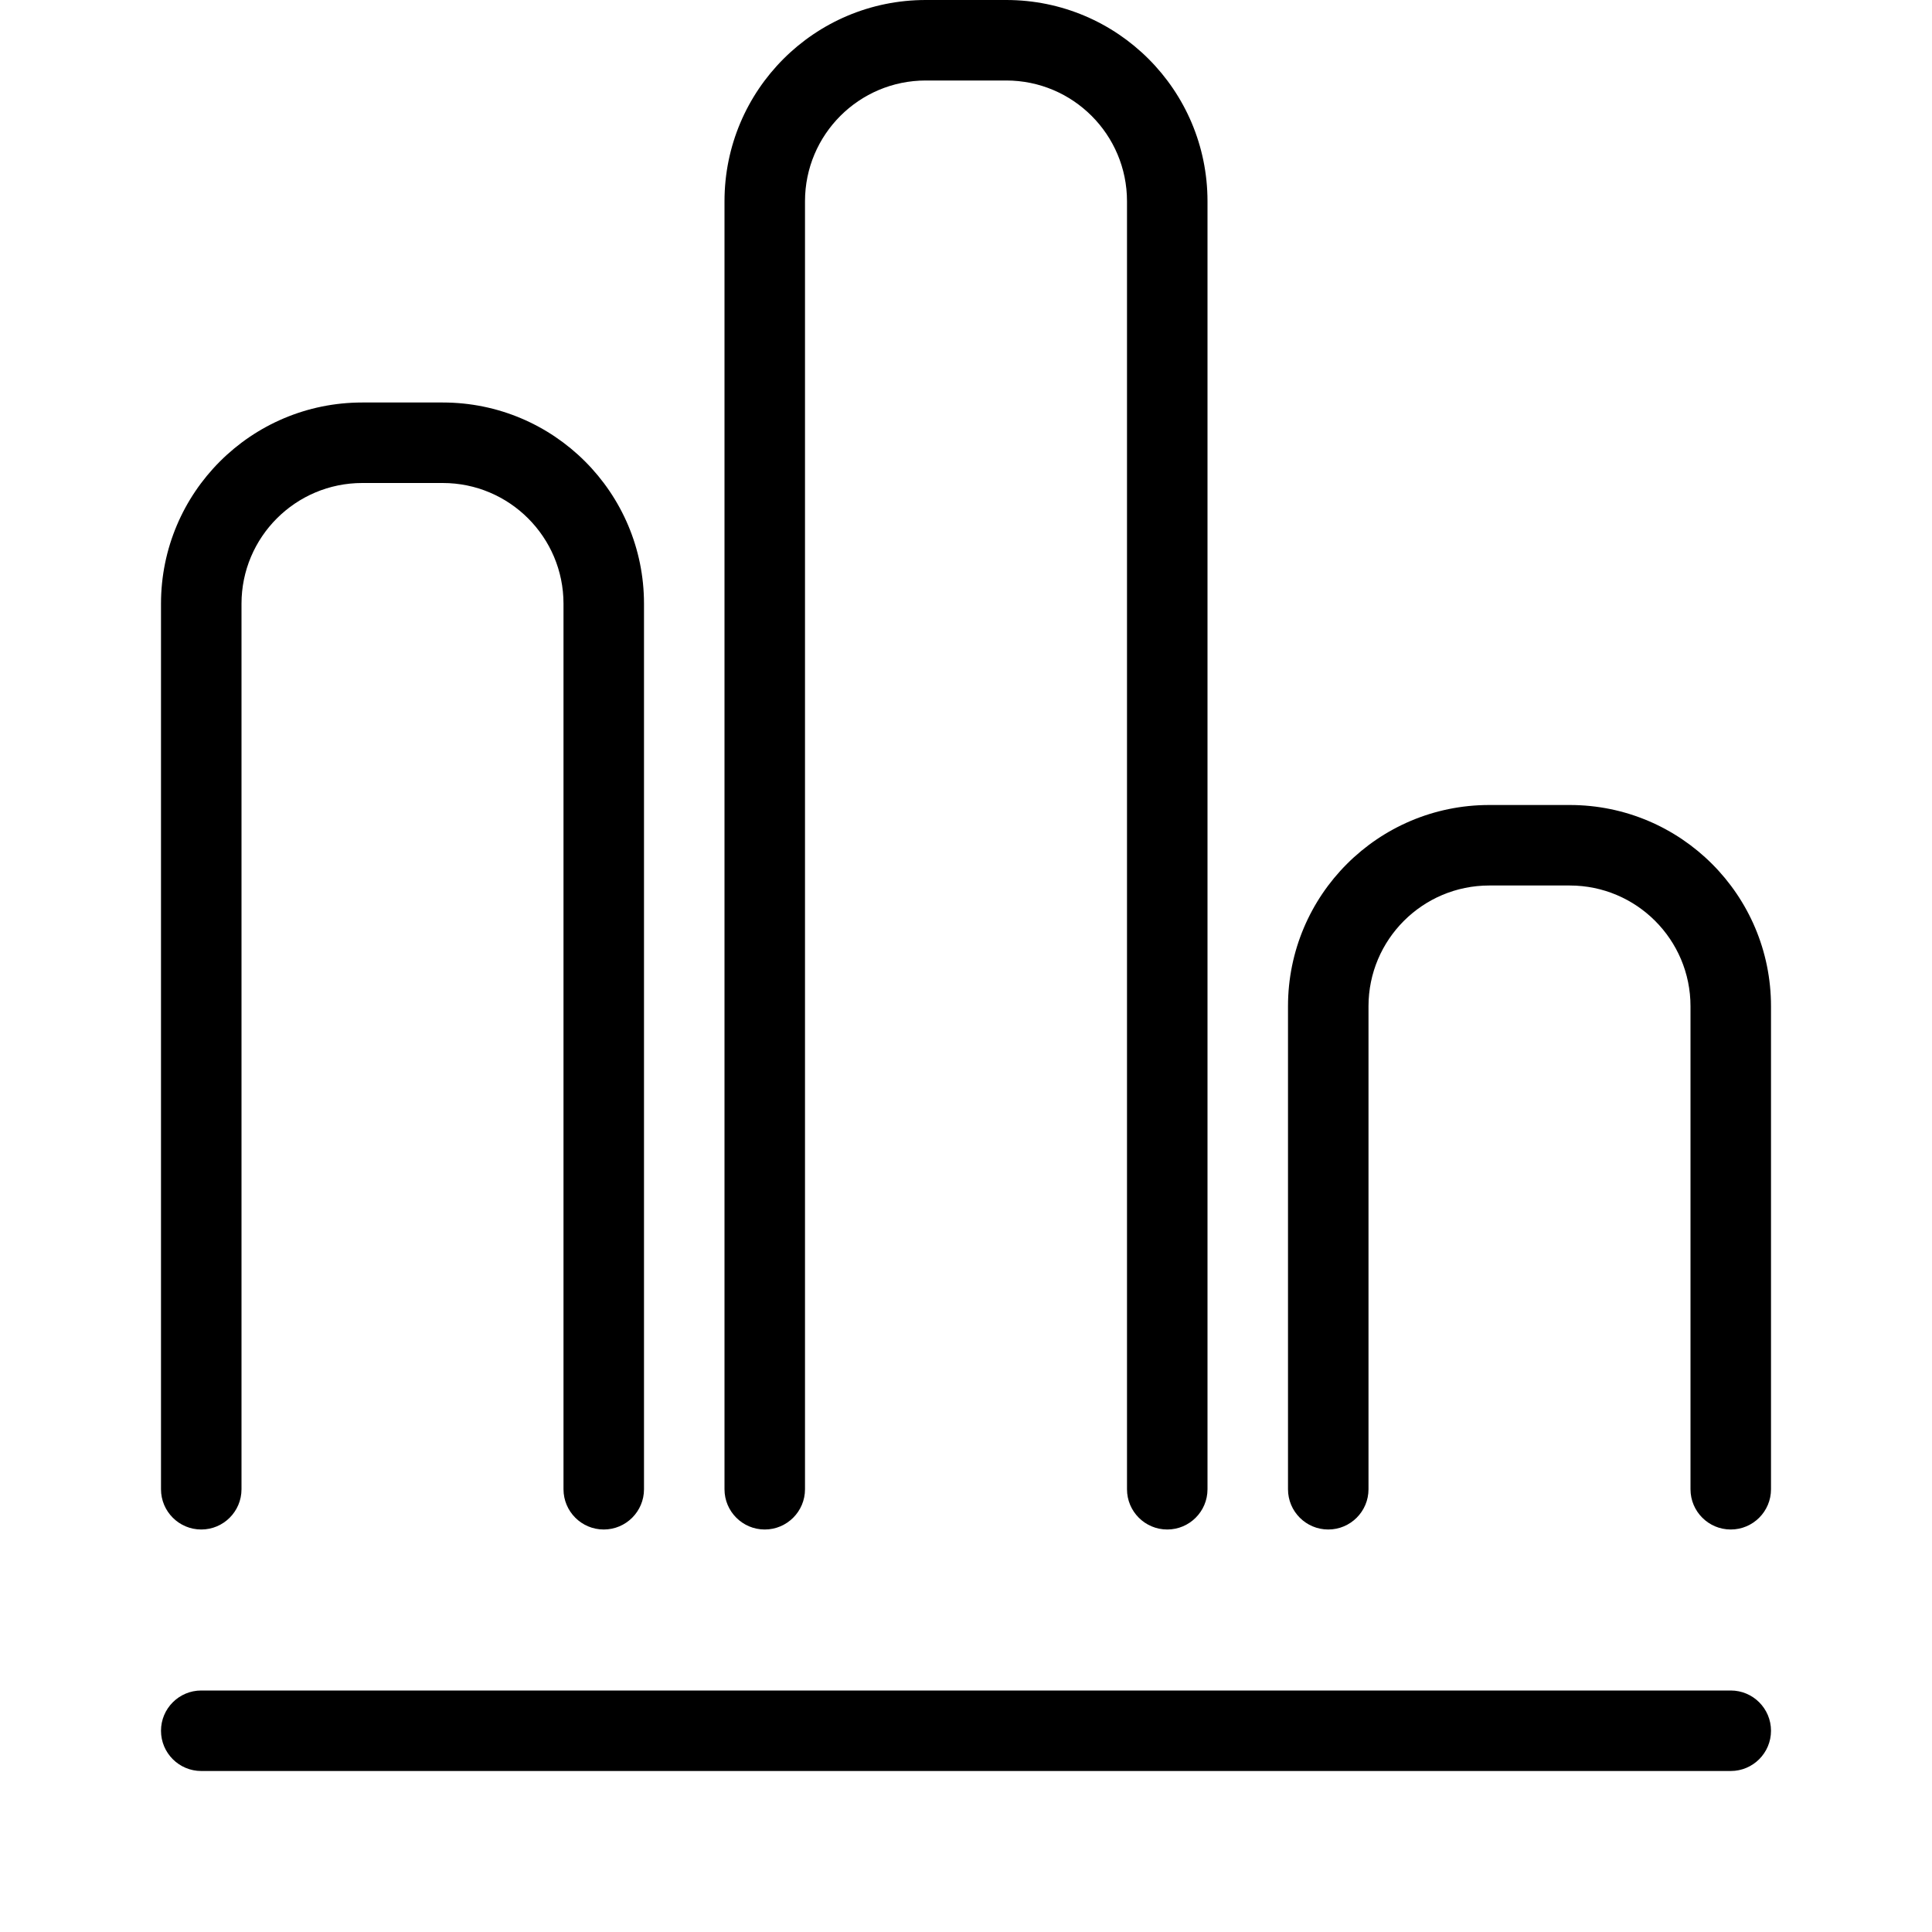 <svg width="24" height="24" viewBox="0 0 24 24" fill="none" xmlns="http://www.w3.org/2000/svg">
<path d="M2 21.5C2 21.224 2.224 21 2.5 21H21.5C21.776 21 22 21.224 22 21.5C22 21.776 21.776 22 21.5 22H2.5C2.224 22 2 21.776 2 21.5Z" fill="black"/>
<path fill-rule="evenodd" clip-rule="evenodd" d="M16 12.5C16 11.119 17.119 10 18.5 10H19.5C20.881 10 22 11.119 22 12.5V18.5C22 18.776 21.776 19 21.5 19C21.224 19 21 18.776 21 18.5V12.5C21 11.672 20.328 11 19.5 11H18.5C17.672 11 17 11.672 17 12.5V18.5C17 18.776 16.776 19 16.5 19C16.224 19 16 18.776 16 18.5V12.5Z" fill="black"/>
<path fill-rule="evenodd" clip-rule="evenodd" d="M2 7.5C2 6.119 3.119 5 4.5 5H5.5C6.881 5 8 6.119 8 7.5V18.5C8 18.776 7.776 19 7.5 19C7.224 19 7 18.776 7 18.5V7.5C7 6.672 6.328 6 5.5 6H4.5C3.672 6 3 6.672 3 7.5V18.5C3 18.776 2.776 19 2.5 19C2.224 19 2 18.776 2 18.5V7.5Z" fill="black"/>
<path fill-rule="evenodd" clip-rule="evenodd" d="M9 2.5C9 1.119 10.119 0 11.5 0H12.5C13.881 0 15 1.119 15 2.5V18.5C15 18.776 14.776 19 14.5 19C14.224 19 14 18.776 14 18.5V2.5C14 1.672 13.328 1 12.5 1H11.5C10.672 1 10 1.672 10 2.5V18.5C10 18.776 9.776 19 9.5 19C9.224 19 9 18.776 9 18.5V2.5Z" fill="black"/>
</svg>
